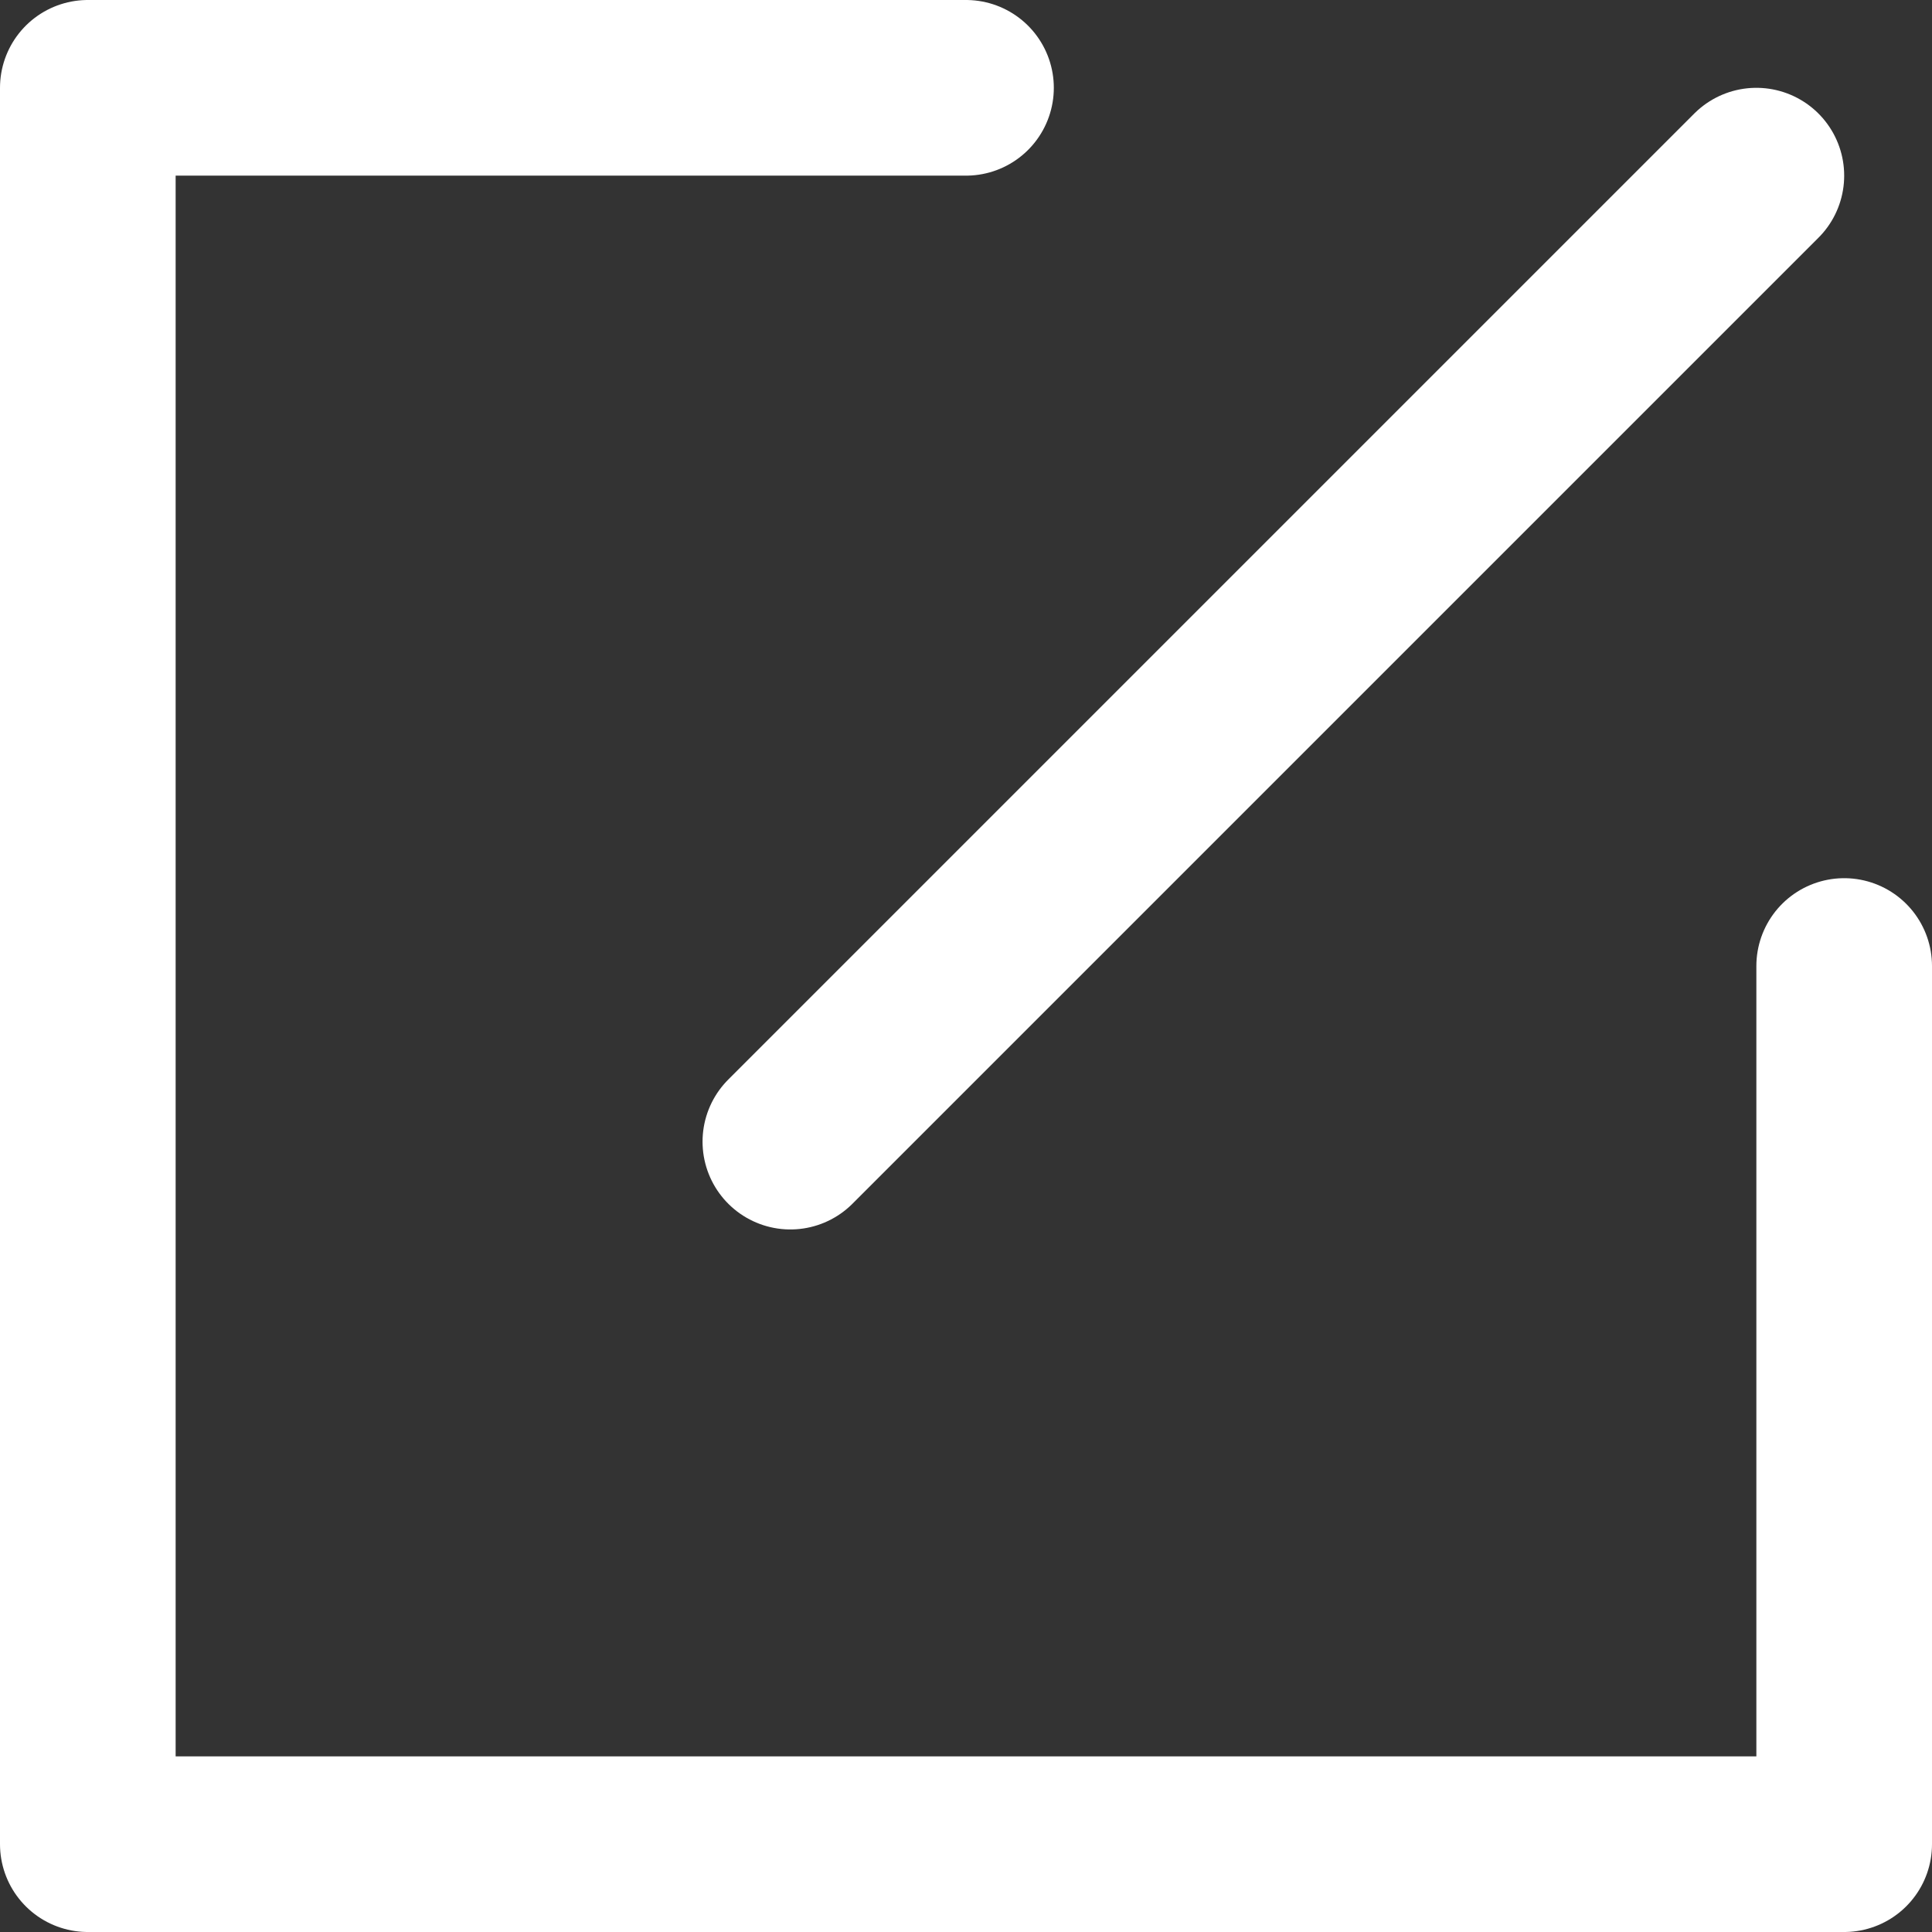 <svg width="22" height="22" viewBox="0 0 22 22" fill="none" xmlns="http://www.w3.org/2000/svg">
<rect x="0" y="0" width="22" height="22" fill="#333333" stroke="none"/>
<path d="M11 1H1V21H21V11" stroke="white" stroke-width="2" stroke-linecap="round" stroke-linejoin="round"/>
<path d="M20 2L9 13" stroke="white" stroke-width="2" stroke-linecap="round"/>
</svg>
